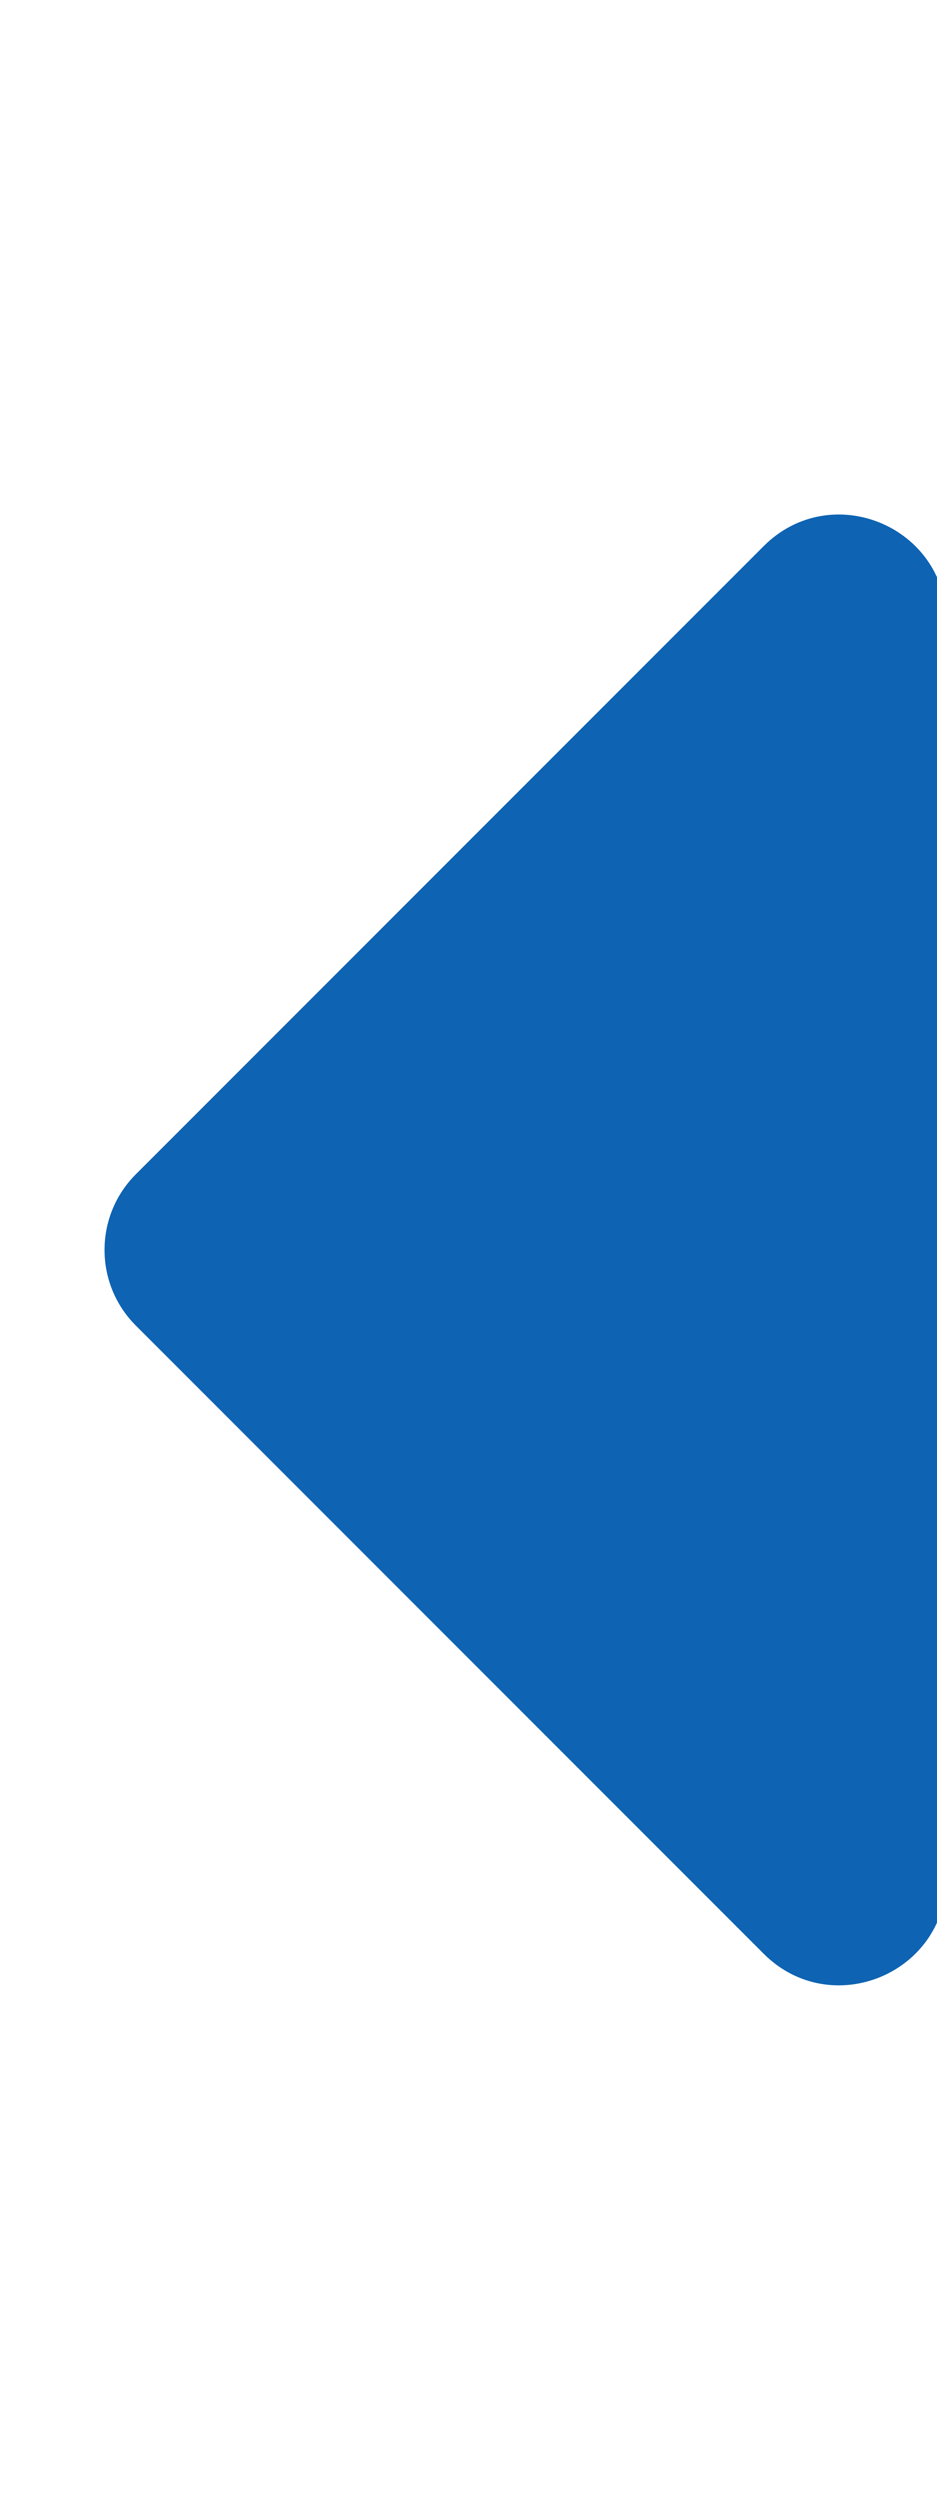 <?xml version="1.0" ?><svg xmlns="http://www.w3.org/2000/svg" aria-hidden="true" focusable="false" data-prefix="fas" data-icon="caret-left" class="svg-inline--fa fa-caret-left fa-w-6" role="img" viewBox="0 0 192 512"><path fill="#0E63B3" d="M192 127.338v257.324c0 17.818-21.543 26.741-34.142 14.142L29.196 270.142c-7.81-7.81-7.81-20.474 0-28.284l128.662-128.662c12.599-12.6 34.142-3.676 34.142 14.142z" stroke="#0E63B3" stroke-width="3.84"/></svg>
